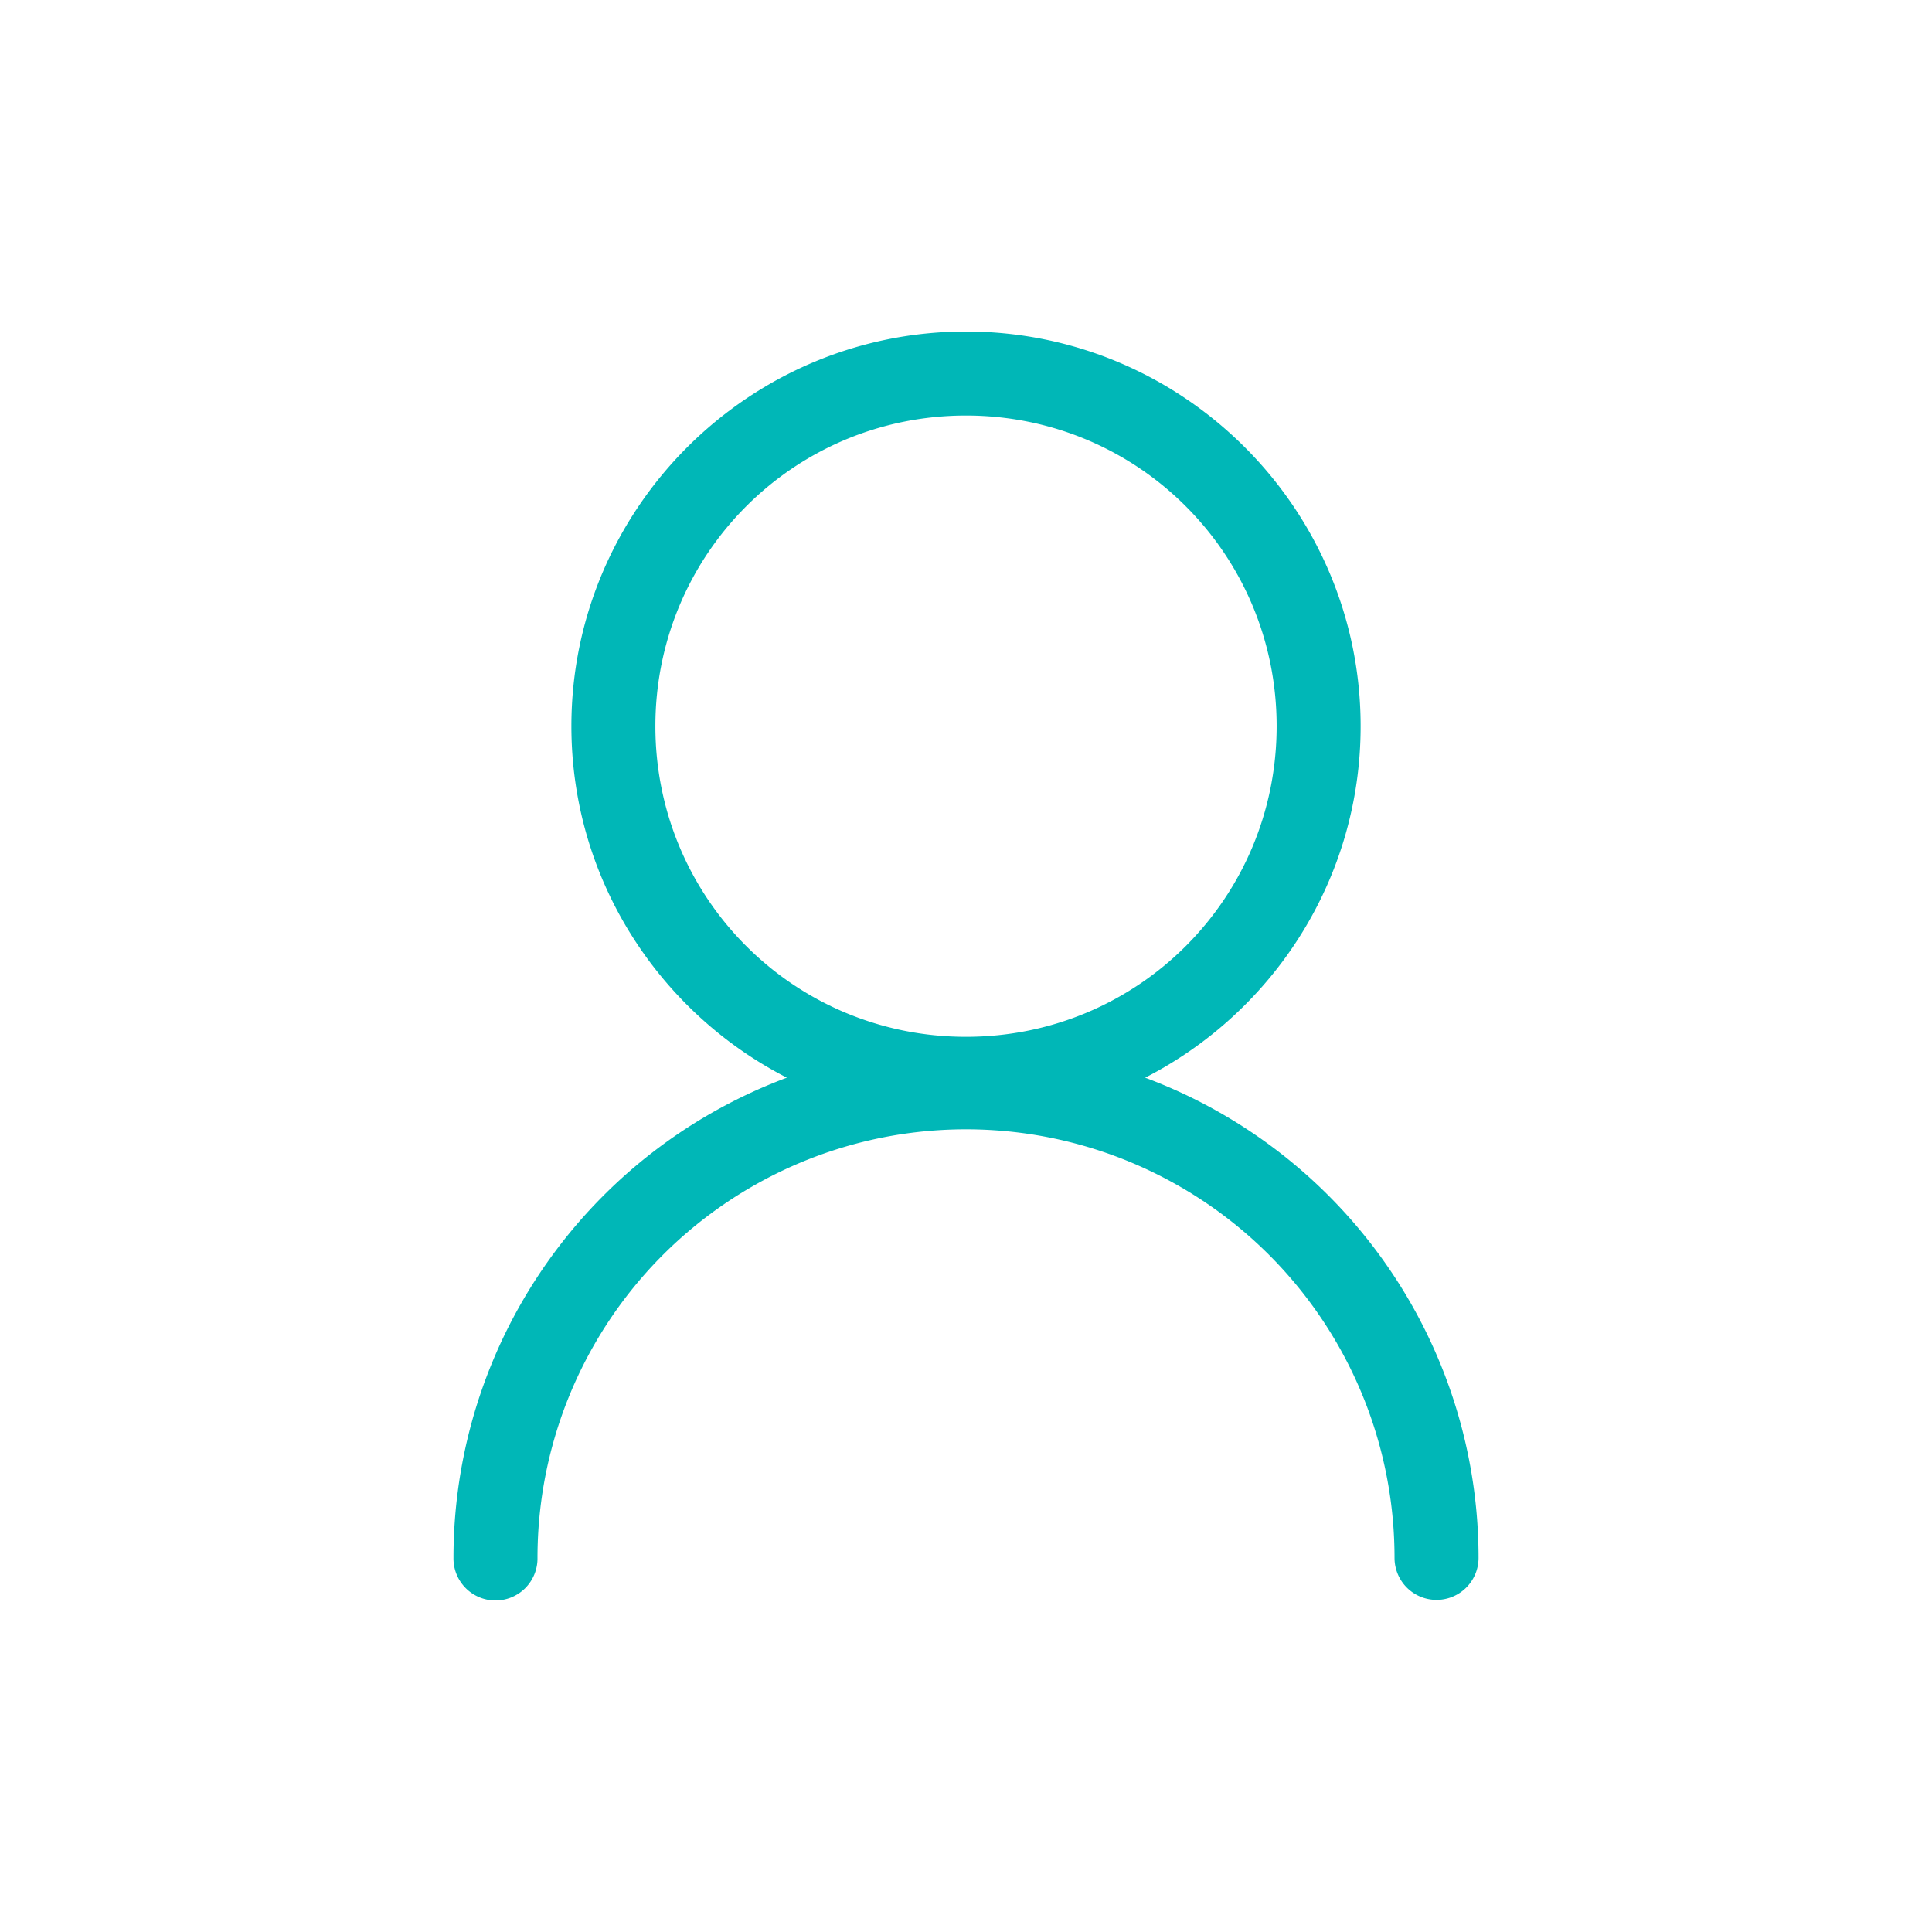<?xml version="1.0" encoding="UTF-8" standalone="no"?>
<!-- Created with Inkscape (http://www.inkscape.org/) -->

<svg
   xmlns:dc="http://purl.org/dc/elements/1.1/"
   xmlns:cc="http://creativecommons.org/ns#"
   xmlns:rdf="http://www.w3.org/1999/02/22-rdf-syntax-ns#"
   xmlns:svg="http://www.w3.org/2000/svg"
   xmlns="http://www.w3.org/2000/svg"
   xmlns:sodipodi="http://sodipodi.sourceforge.net/DTD/sodipodi-0.dtd"
   xmlns:inkscape="http://www.inkscape.org/namespaces/inkscape"
   width="82.005mm"
   height="82.005mm"
   viewBox="0 0 82.005 82.005"
   version="1.1"
   id="svg8"
   inkscape:version="0.92.5 (2060ec1f9f, 2020-04-08)"
   sodipodi:docname="avatar.svg">
  <defs
     id="defs2" />
  <sodipodi:namedview
     id="base"
     pagecolor="#ffffff"
     bordercolor="#666666"
     borderopacity="1.0"
     inkscape:pageopacity="0.0"
     inkscape:pageshadow="2"
     inkscape:zoom="0.78157895"
     inkscape:cx="93.334086"
     inkscape:cy="68.454929"
     inkscape:document-units="mm"
     inkscape:current-layer="g828"
     showgrid="false"
     fit-margin-top="0"
     fit-margin-left="0"
     fit-margin-right="0"
     fit-margin-bottom="0"
     inkscape:window-width="1440"
     inkscape:window-height="788"
     inkscape:window-x="0"
     inkscape:window-y="27"
     inkscape:window-maximized="1" />
  <g
     inkscape:label="Capa 1"
     inkscape:groupmode="layer"
     id="layer1"
     transform="translate(-54.761,-97.134)">
    <g
       id="g828"
       style="fill:#ffffff">
      <rect
         y="97.134"
         x="54.761"
         height="82.005"
         width="82.005"
         id="rect824"
         style="opacity:1;fill:#ffffff;fill-opacity:1;stroke:none;stroke-width:5.713;stroke-linecap:round;stroke-linejoin:round;stroke-miterlimit:4;stroke-dasharray:none;stroke-opacity:1" />
      <path
         inkscape:connector-curvature="0"
         id="path10"
         d="m 95.764,111.206 c -9.23,0 -16.75,7.521 -16.75,16.751 0,6.494 3.723,12.142 9.146,14.92 -1.122,0.418 -2.217,0.932 -3.274,1.542 -6.729,3.885 -10.877,11.07 -10.877,18.84 a 1.783,1.783 0 0 0 1.755,1.808 1.783,1.783 0 0 0 1.811,-1.808 c 0,-6.501 3.464,-12.501 9.094,-15.752 5.63,-3.251 12.559,-3.251 18.189,0 5.63,3.251 9.095,9.251 9.095,15.752 a 1.783,1.783 0 1 0 3.566,0 c 0,-7.769 -4.15,-14.955 -10.878,-18.84 -1.056,-0.61 -2.151,-1.124 -3.273,-1.542 5.423,-2.777 9.146,-8.425 9.146,-14.92 0,-9.23 -7.521,-16.751 -16.751,-16.751 z m 0,3.566 c 7.303,0 13.185,5.882 13.185,13.185 0,7.303 -5.882,13.185 -13.185,13.185 -7.303,0 -13.185,-5.882 -13.185,-13.185 0,-7.303 5.882,-13.185 13.185,-13.185 z"
         style="color:#000000;font-style:normal;font-variant:normal;font-weight:normal;font-stretch:normal;font-size:medium;line-height:normal;font-family:sans-serif;font-variant-ligatures:normal;font-variant-position:normal;font-variant-caps:normal;font-variant-numeric:normal;font-variant-alternates:normal;font-feature-settings:normal;text-indent:0;text-align:start;text-decoration:none;text-decoration-line:none;text-decoration-style:solid;text-decoration-color:#000000;letter-spacing:normal;word-spacing:normal;text-transform:none;writing-mode:lr-tb;direction:ltr;text-orientation:mixed;dominant-baseline:auto;baseline-shift:baseline;text-anchor:start;white-space:normal;shape-padding:0;clip-rule:nonzero;display:inline;overflow:visible;visibility:visible;opacity:1;isolation:auto;mix-blend-mode:normal;color-interpolation:sRGB;color-interpolation-filters:linearRGB;solid-color:#000000;solid-opacity:1;vector-effect:none;fill:#00b7b7;fill-opacity:1;fill-rule:nonzero;stroke:none;stroke-width:3.566;stroke-linecap:round;stroke-linejoin:round;stroke-miterlimit:4;stroke-dasharray:none;stroke-dashoffset:0;stroke-opacity:1;color-rendering:auto;image-rendering:auto;shape-rendering:auto;text-rendering:auto;enable-background:accumulate" />
    </g>
  </g>
</svg>
